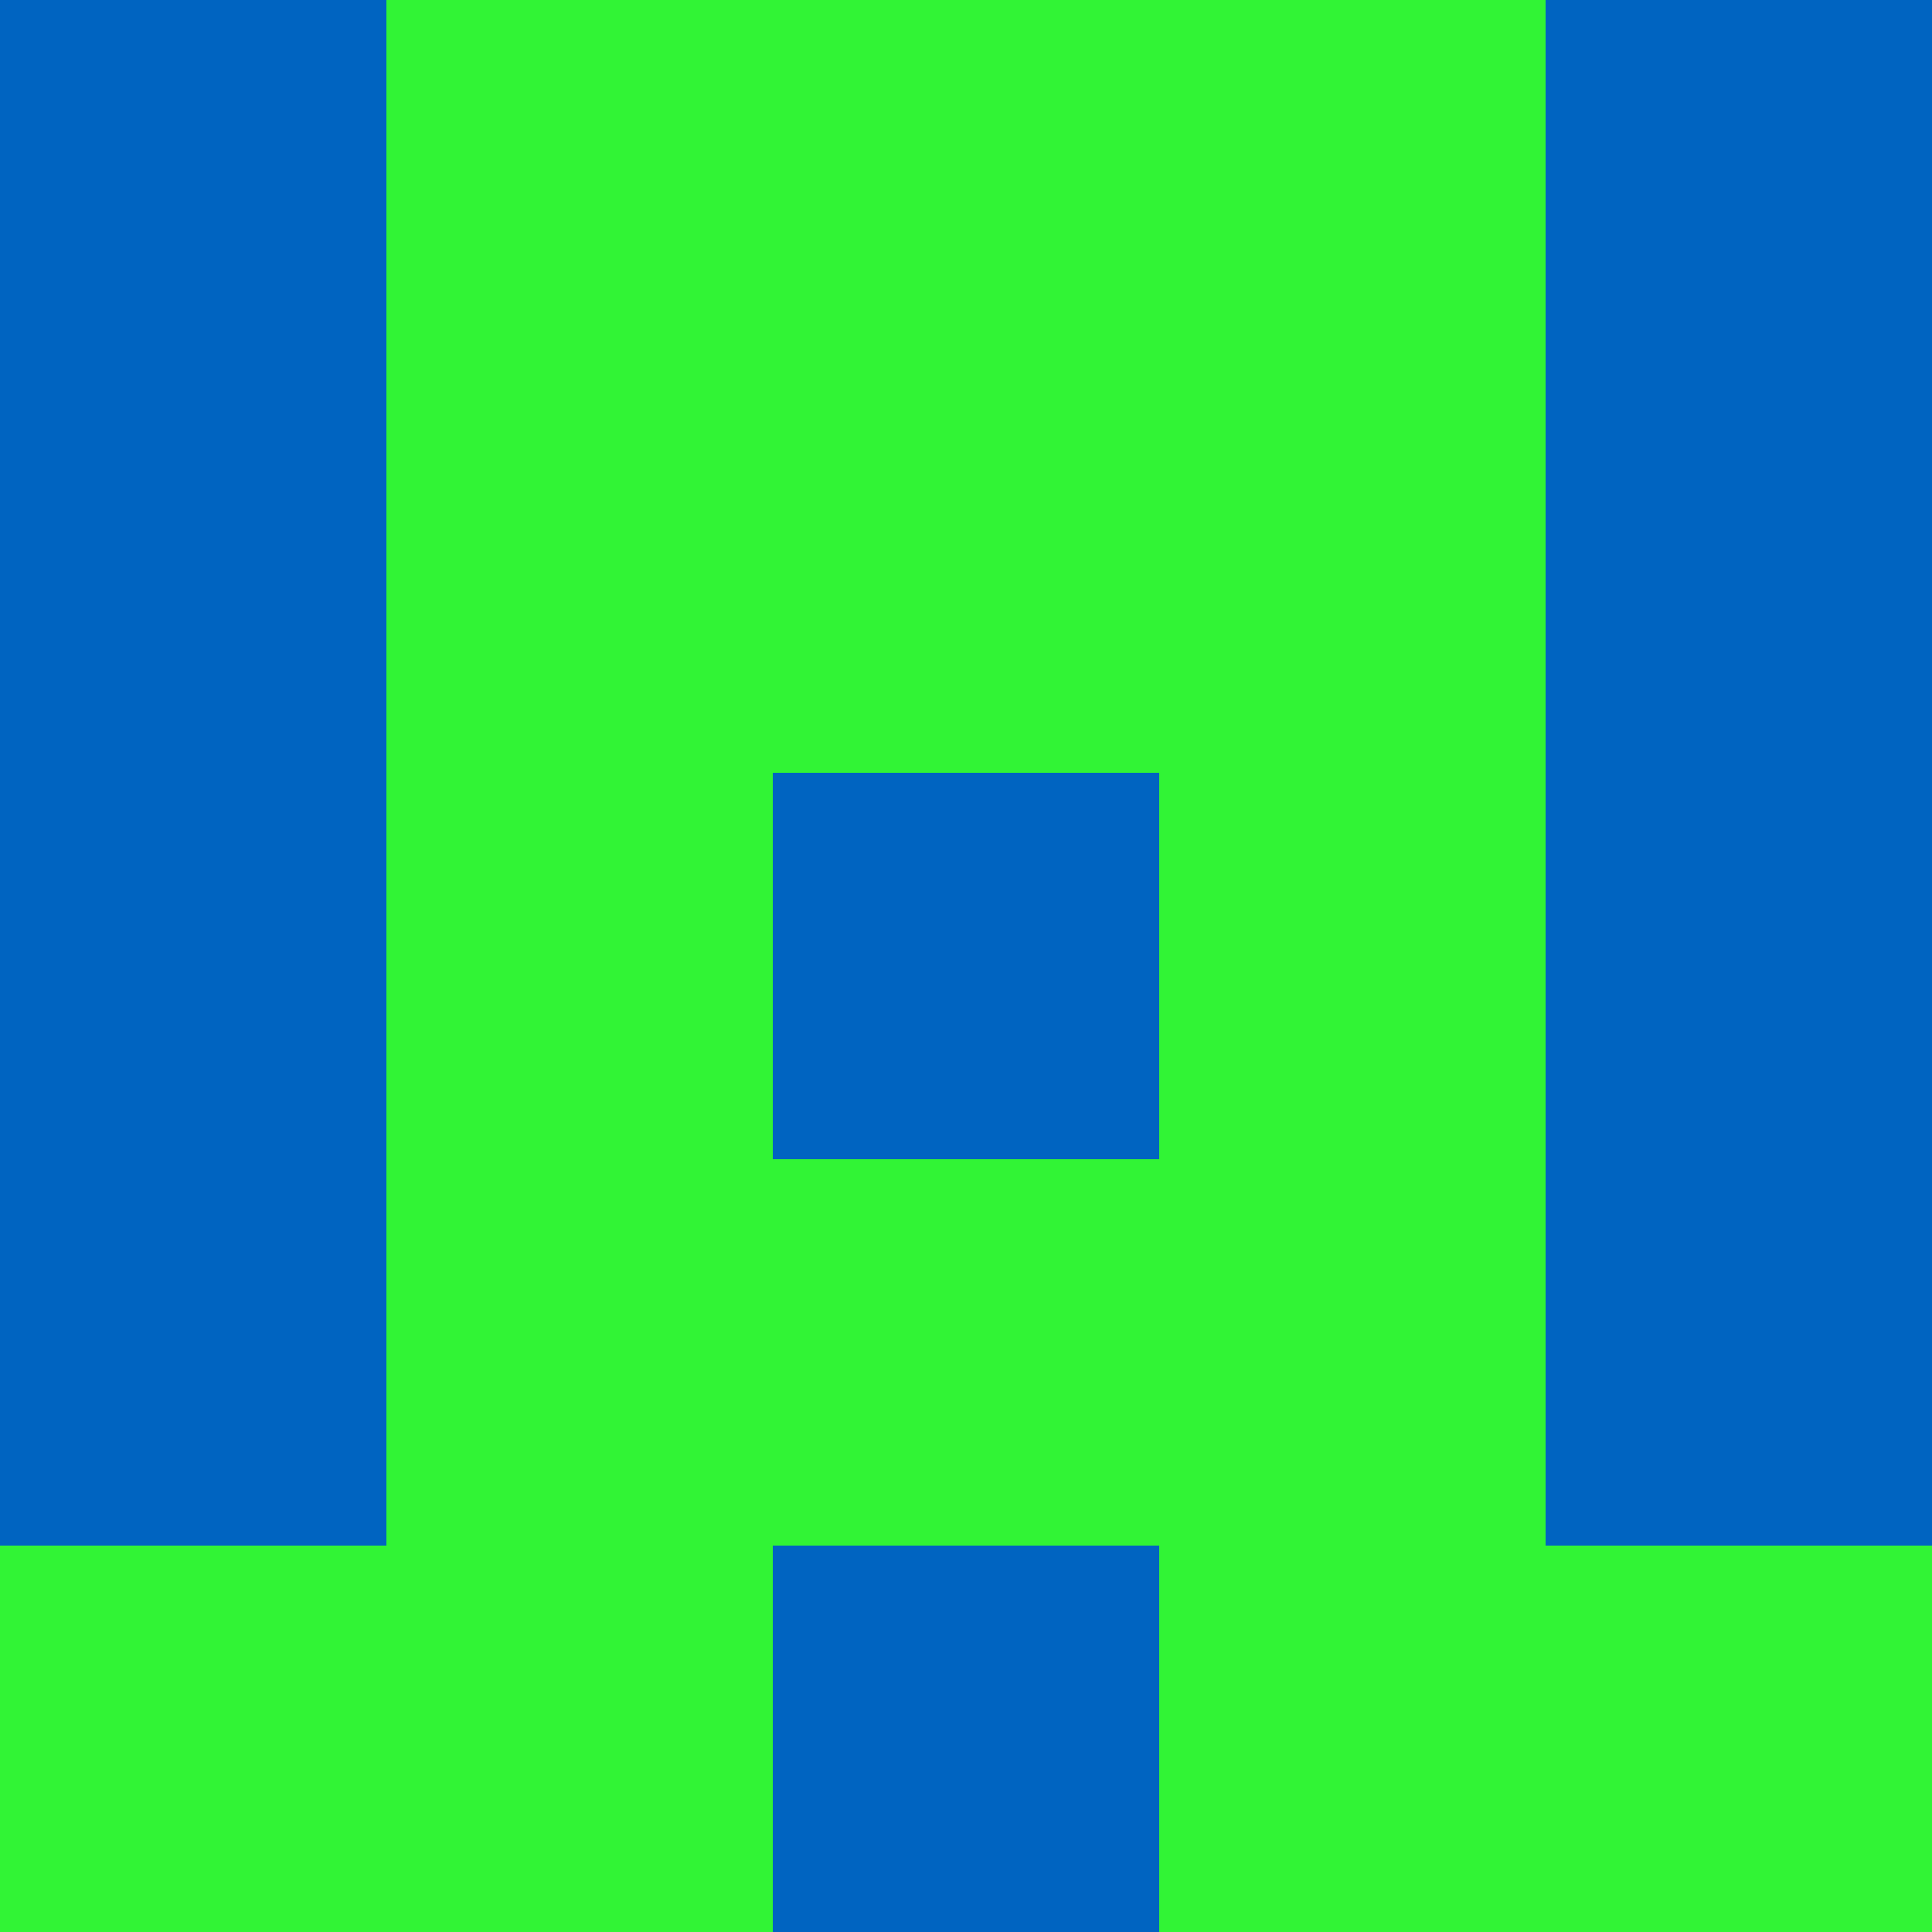 <?xml version="1.0" encoding="utf-8"?>
<!DOCTYPE svg PUBLIC "-//W3C//DTD SVG 20010904//EN"
        "http://www.w3.org/TR/2001/REC-SVG-20010904/DTD/svg10.dtd">

<svg width="400" height="400" viewBox="0 0 5 5"
    xmlns="http://www.w3.org/2000/svg"
    xmlns:xlink="http://www.w3.org/1999/xlink">
            <rect x="0" y="0" width="1" height="1" fill="#0064C1" />
        <rect x="0" y="1" width="1" height="1" fill="#0064C1" />
        <rect x="0" y="2" width="1" height="1" fill="#0064C1" />
        <rect x="0" y="3" width="1" height="1" fill="#0064C1" />
        <rect x="0" y="4" width="1" height="1" fill="#31F435" />
                <rect x="1" y="0" width="1" height="1" fill="#31F435" />
        <rect x="1" y="1" width="1" height="1" fill="#31F435" />
        <rect x="1" y="2" width="1" height="1" fill="#31F435" />
        <rect x="1" y="3" width="1" height="1" fill="#31F435" />
        <rect x="1" y="4" width="1" height="1" fill="#31F435" />
                <rect x="2" y="0" width="1" height="1" fill="#31F435" />
        <rect x="2" y="1" width="1" height="1" fill="#31F435" />
        <rect x="2" y="2" width="1" height="1" fill="#0064C1" />
        <rect x="2" y="3" width="1" height="1" fill="#31F435" />
        <rect x="2" y="4" width="1" height="1" fill="#0064C1" />
                <rect x="3" y="0" width="1" height="1" fill="#31F435" />
        <rect x="3" y="1" width="1" height="1" fill="#31F435" />
        <rect x="3" y="2" width="1" height="1" fill="#31F435" />
        <rect x="3" y="3" width="1" height="1" fill="#31F435" />
        <rect x="3" y="4" width="1" height="1" fill="#31F435" />
                <rect x="4" y="0" width="1" height="1" fill="#0064C1" />
        <rect x="4" y="1" width="1" height="1" fill="#0064C1" />
        <rect x="4" y="2" width="1" height="1" fill="#0064C1" />
        <rect x="4" y="3" width="1" height="1" fill="#0064C1" />
        <rect x="4" y="4" width="1" height="1" fill="#31F435" />
        
</svg>


